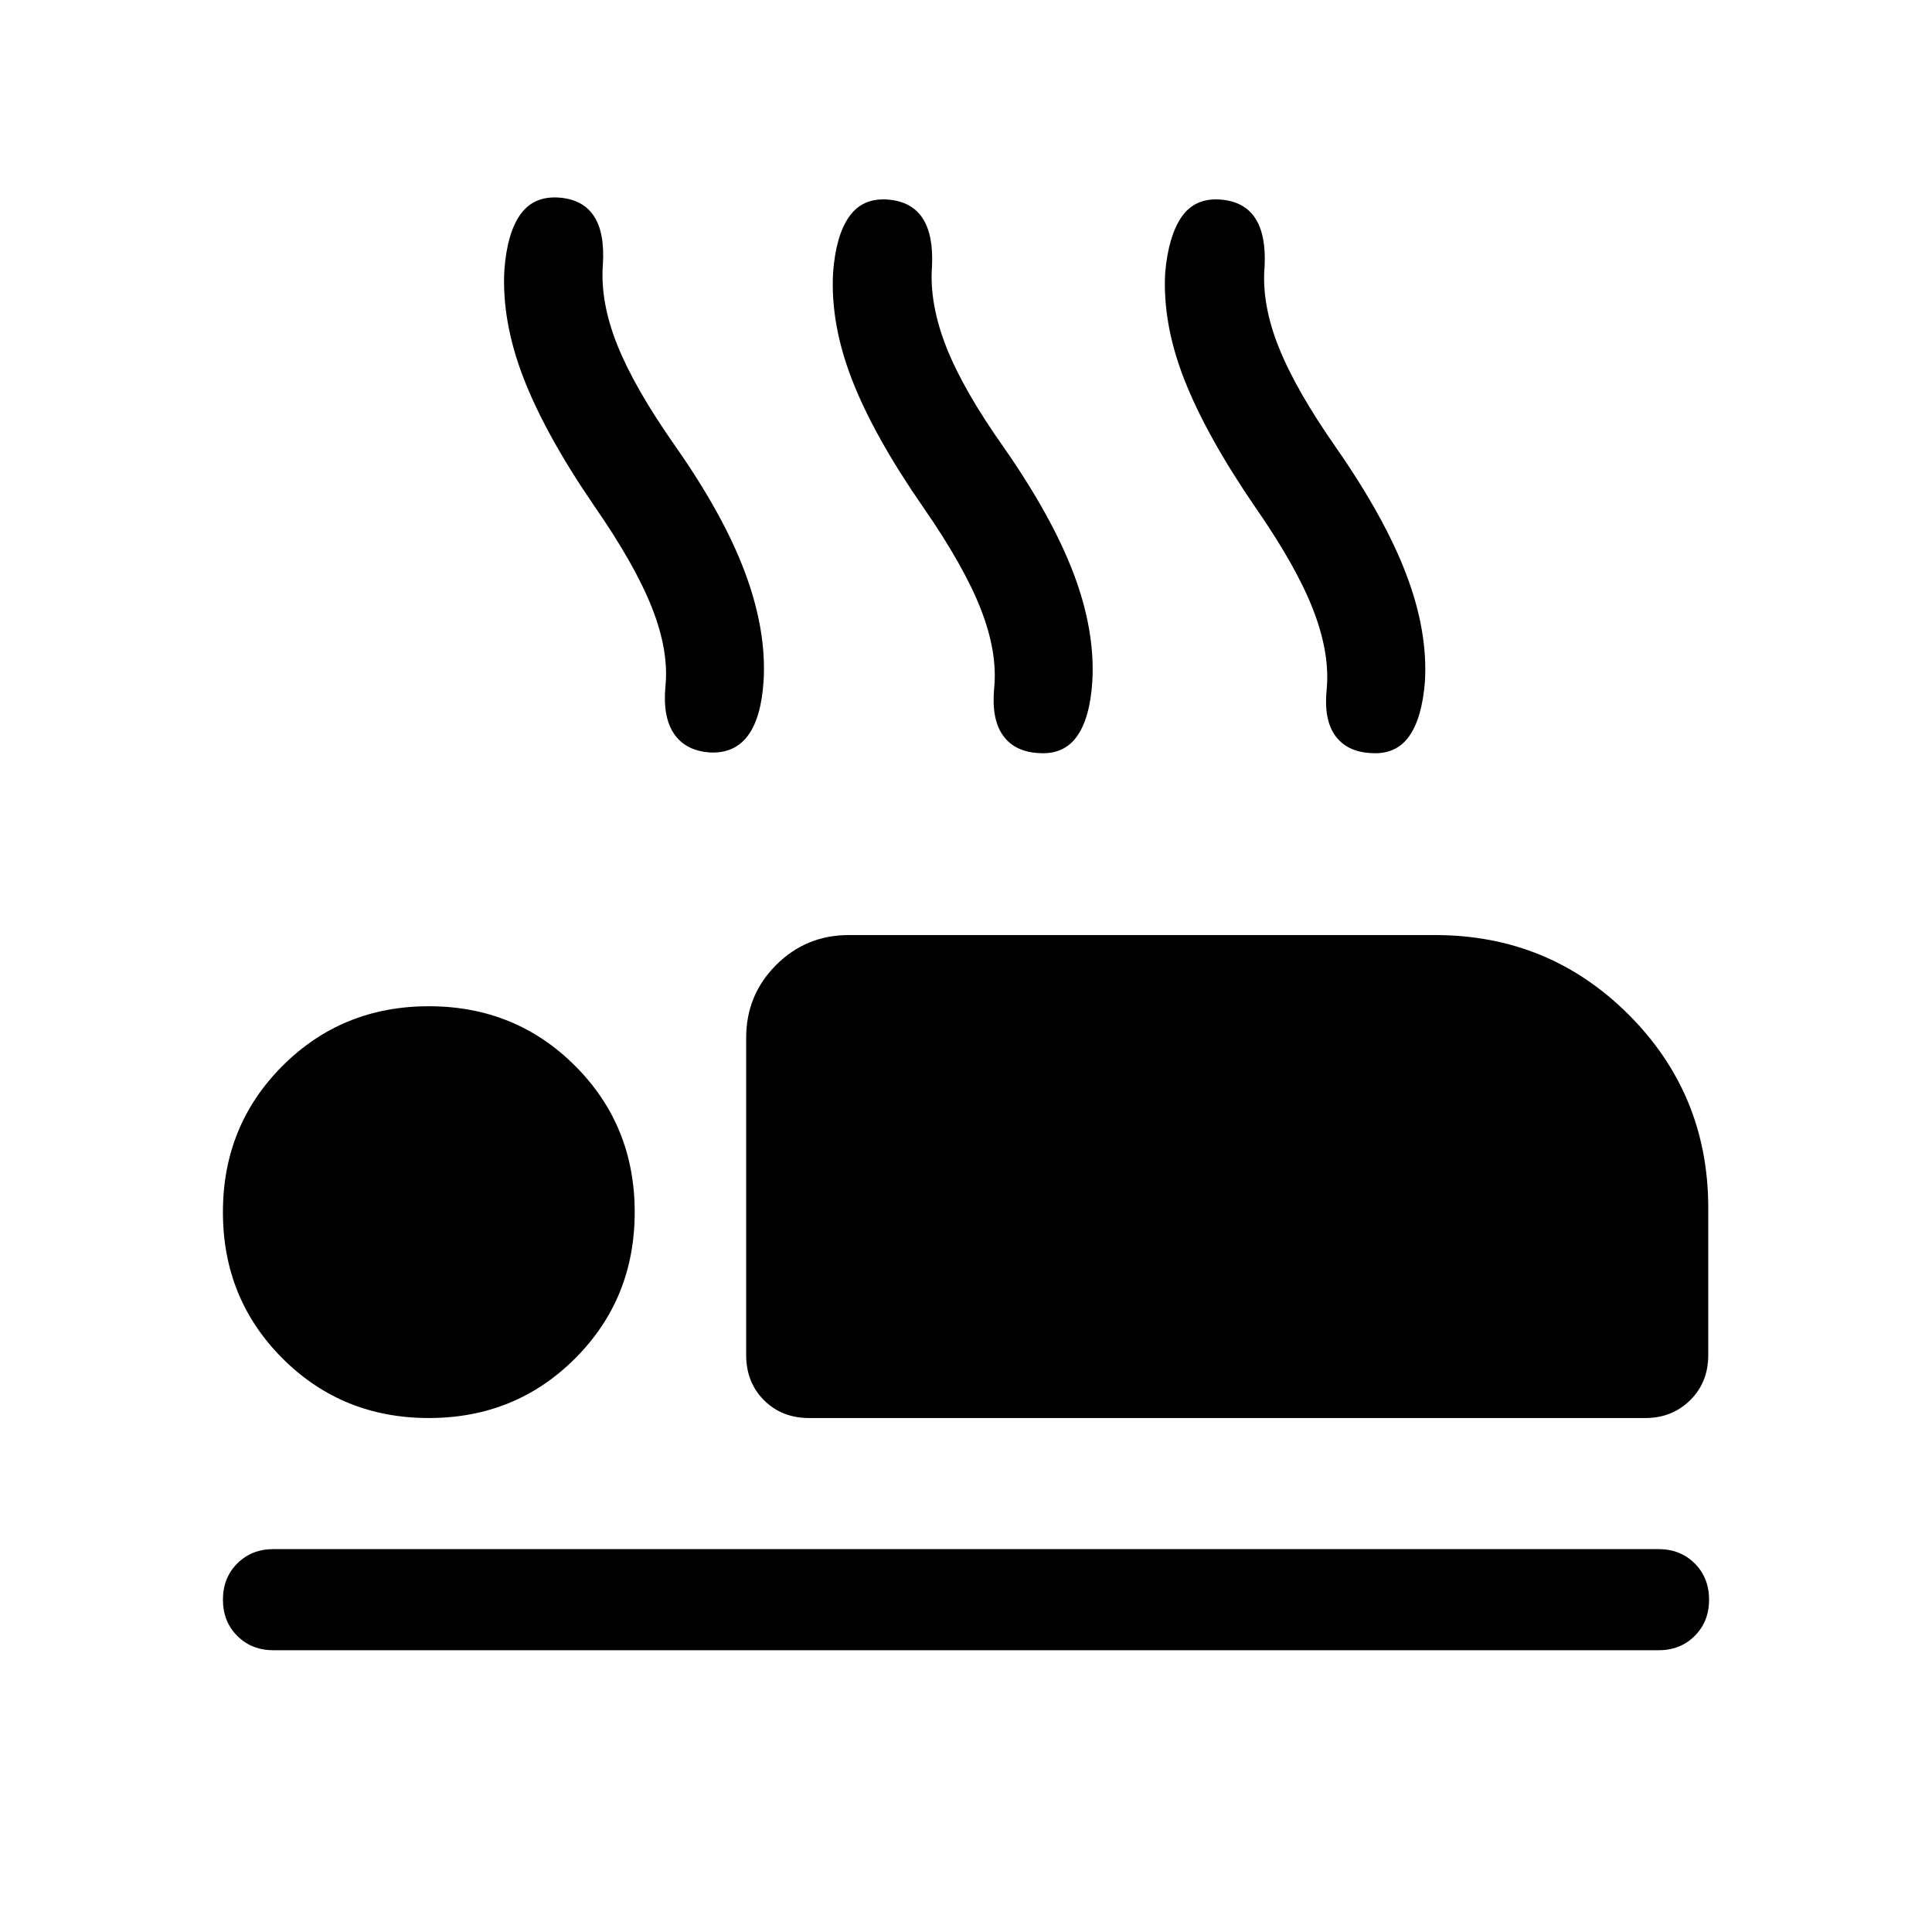 <svg xmlns="http://www.w3.org/2000/svg" height="40" viewBox="0 -960 960 960" width="40"><path d="M295.13-708.82q-24.18-35.31-35.04-63.47-10.86-28.17-9.47-53.58 1.38-18.31 7.93-27.53 6.55-9.21 18.96-8.44 12 .82 17.54 9.11 5.54 8.29 4.51 24.32-1.36 18.56 7.22 39.96 8.58 21.4 28.81 50.19 24.02 34.29 34.65 62.86 10.63 28.58 9.2 53.58-1.18 18.41-7.81 27.35-6.63 8.93-18.83 8.37-12.06-.82-17.8-9.17-5.74-8.34-4.36-23.6 1.82-17.54-6.65-39.06-8.48-21.53-28.86-50.89Zm163.54.77q-24.44-35.31-35.27-63.18-10.84-27.87-9.45-53.28 1.38-18.31 7.91-27.72 6.52-9.41 18.93-8.64 12 .82 17.54 9.14 5.54 8.32 4.77 24.09-1.36 18.56 7.12 40.09 8.47 21.53 28.7 50.06 24.03 34.54 34.66 62.79 10.62 28.24 9.19 53.24-1.18 18.41-7.71 27.45-6.52 9.04-18.73 8.22-12.05-.57-17.89-8.68-5.85-8.12-4.46-23.37 1.82-17.8-6.56-39.33-8.37-21.52-28.75-50.88Zm165.02 0q-24.18-35.31-35.14-63.18-10.96-27.87-9.58-53.28 1.65-18.31 8.17-27.72 6.53-9.41 18.94-8.64 12 .82 17.53 9.14 5.54 8.32 4.77 24.09-1.61 18.56 6.99 40.09 8.6 21.53 28.58 50.06 24.02 34.54 34.78 62.79 10.76 28.24 9.32 53.24-1.44 18.41-7.96 27.45-6.53 9.04-18.73 8.22-12.05-.57-17.9-8.68-5.84-8.12-4.2-23.37 1.56-17.8-6.81-39.33-8.37-21.52-28.76-50.88ZM402.05-255.39q-13.56 0-22.42-8.85-8.86-8.86-8.86-22.43v-157.69q0-21.25 14.88-36.14 14.89-14.88 36.14-14.88h291.23q56.7 0 96.25 39.55t39.55 95.98v73.18q0 13.57-8.99 22.43-8.99 8.85-22.29 8.85H402.05ZM824.1-140H135.9q-10.87 0-18-7.13-7.13-7.13-7.13-18 0-10.87 7.13-18 7.13-7.13 18-7.13h688.2q10.87 0 18 7.13 7.13 7.13 7.13 18 0 10.87-7.13 18-7.13 7.13-18 7.13ZM213.08-255.39q-43.08 0-72.69-29.61-29.62-29.62-29.62-72.69 0-43.08 29.62-72.69Q170-460 213.08-460q43.07 0 72.69 29.62 29.61 29.61 29.61 72.69 0 43.07-29.61 72.69-29.62 29.61-72.69 29.61Z"/></svg>